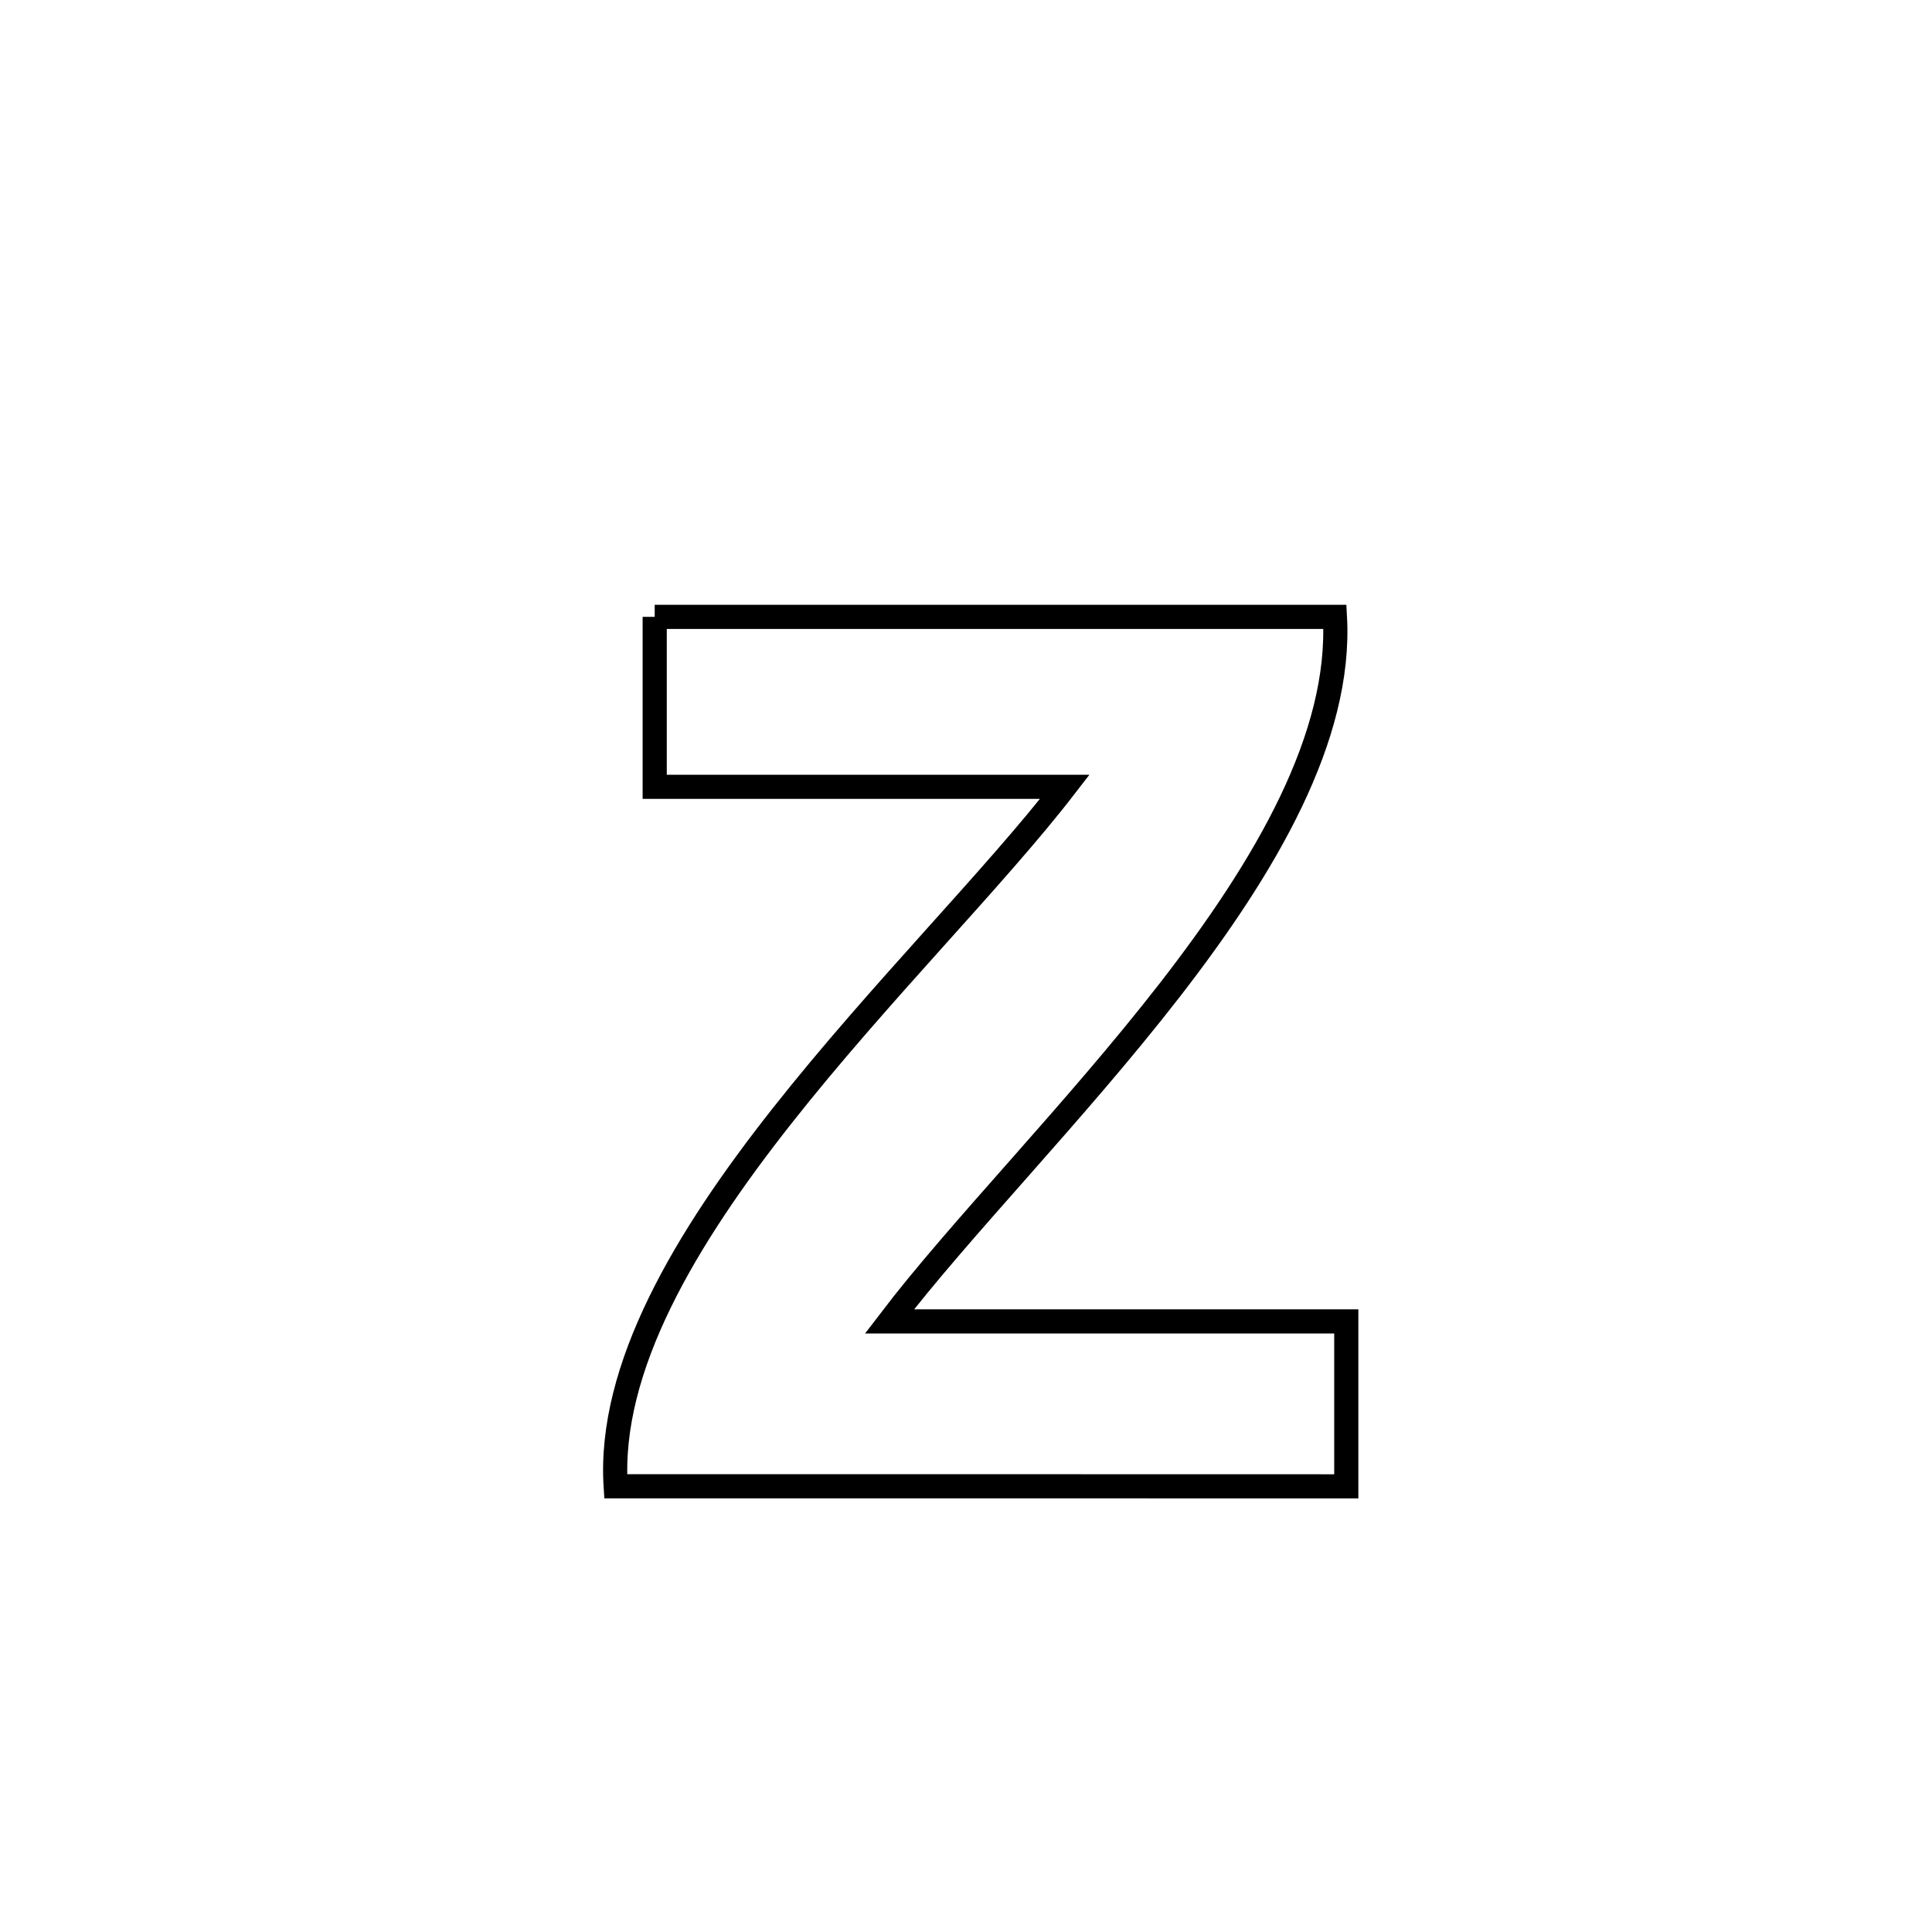 <svg xmlns="http://www.w3.org/2000/svg" viewBox="0.0 0.0 24.0 24.0" height="200px" width="200px"><path fill="none" stroke="black" stroke-width=".3" stroke-opacity="1.0"  filling="0" d="M8.133 7.663 L8.133 7.663 C9.541 7.663 10.949 7.663 12.358 7.663 C13.766 7.663 15.175 7.663 16.583 7.663 L16.583 7.663 C16.666 9.154 15.72 10.766 14.535 12.294 C13.349 13.822 11.925 15.265 11.049 16.415 L11.049 16.415 C12.941 16.415 14.832 16.415 16.724 16.415 L16.724 16.415 C16.724 16.427 16.724 18.398 16.724 18.464 L16.724 18.464 C15.211 18.464 13.699 18.464 12.186 18.463 C10.673 18.463 9.161 18.463 7.648 18.463 L7.648 18.463 C7.555 16.991 8.515 15.383 9.716 13.861 C10.916 12.339 12.357 10.903 13.228 9.774 L13.228 9.774 C11.529 9.774 9.831 9.774 8.133 9.774 L8.133 9.774 C8.133 9.071 8.133 8.367 8.133 7.663 L8.133 7.663"></path></svg>